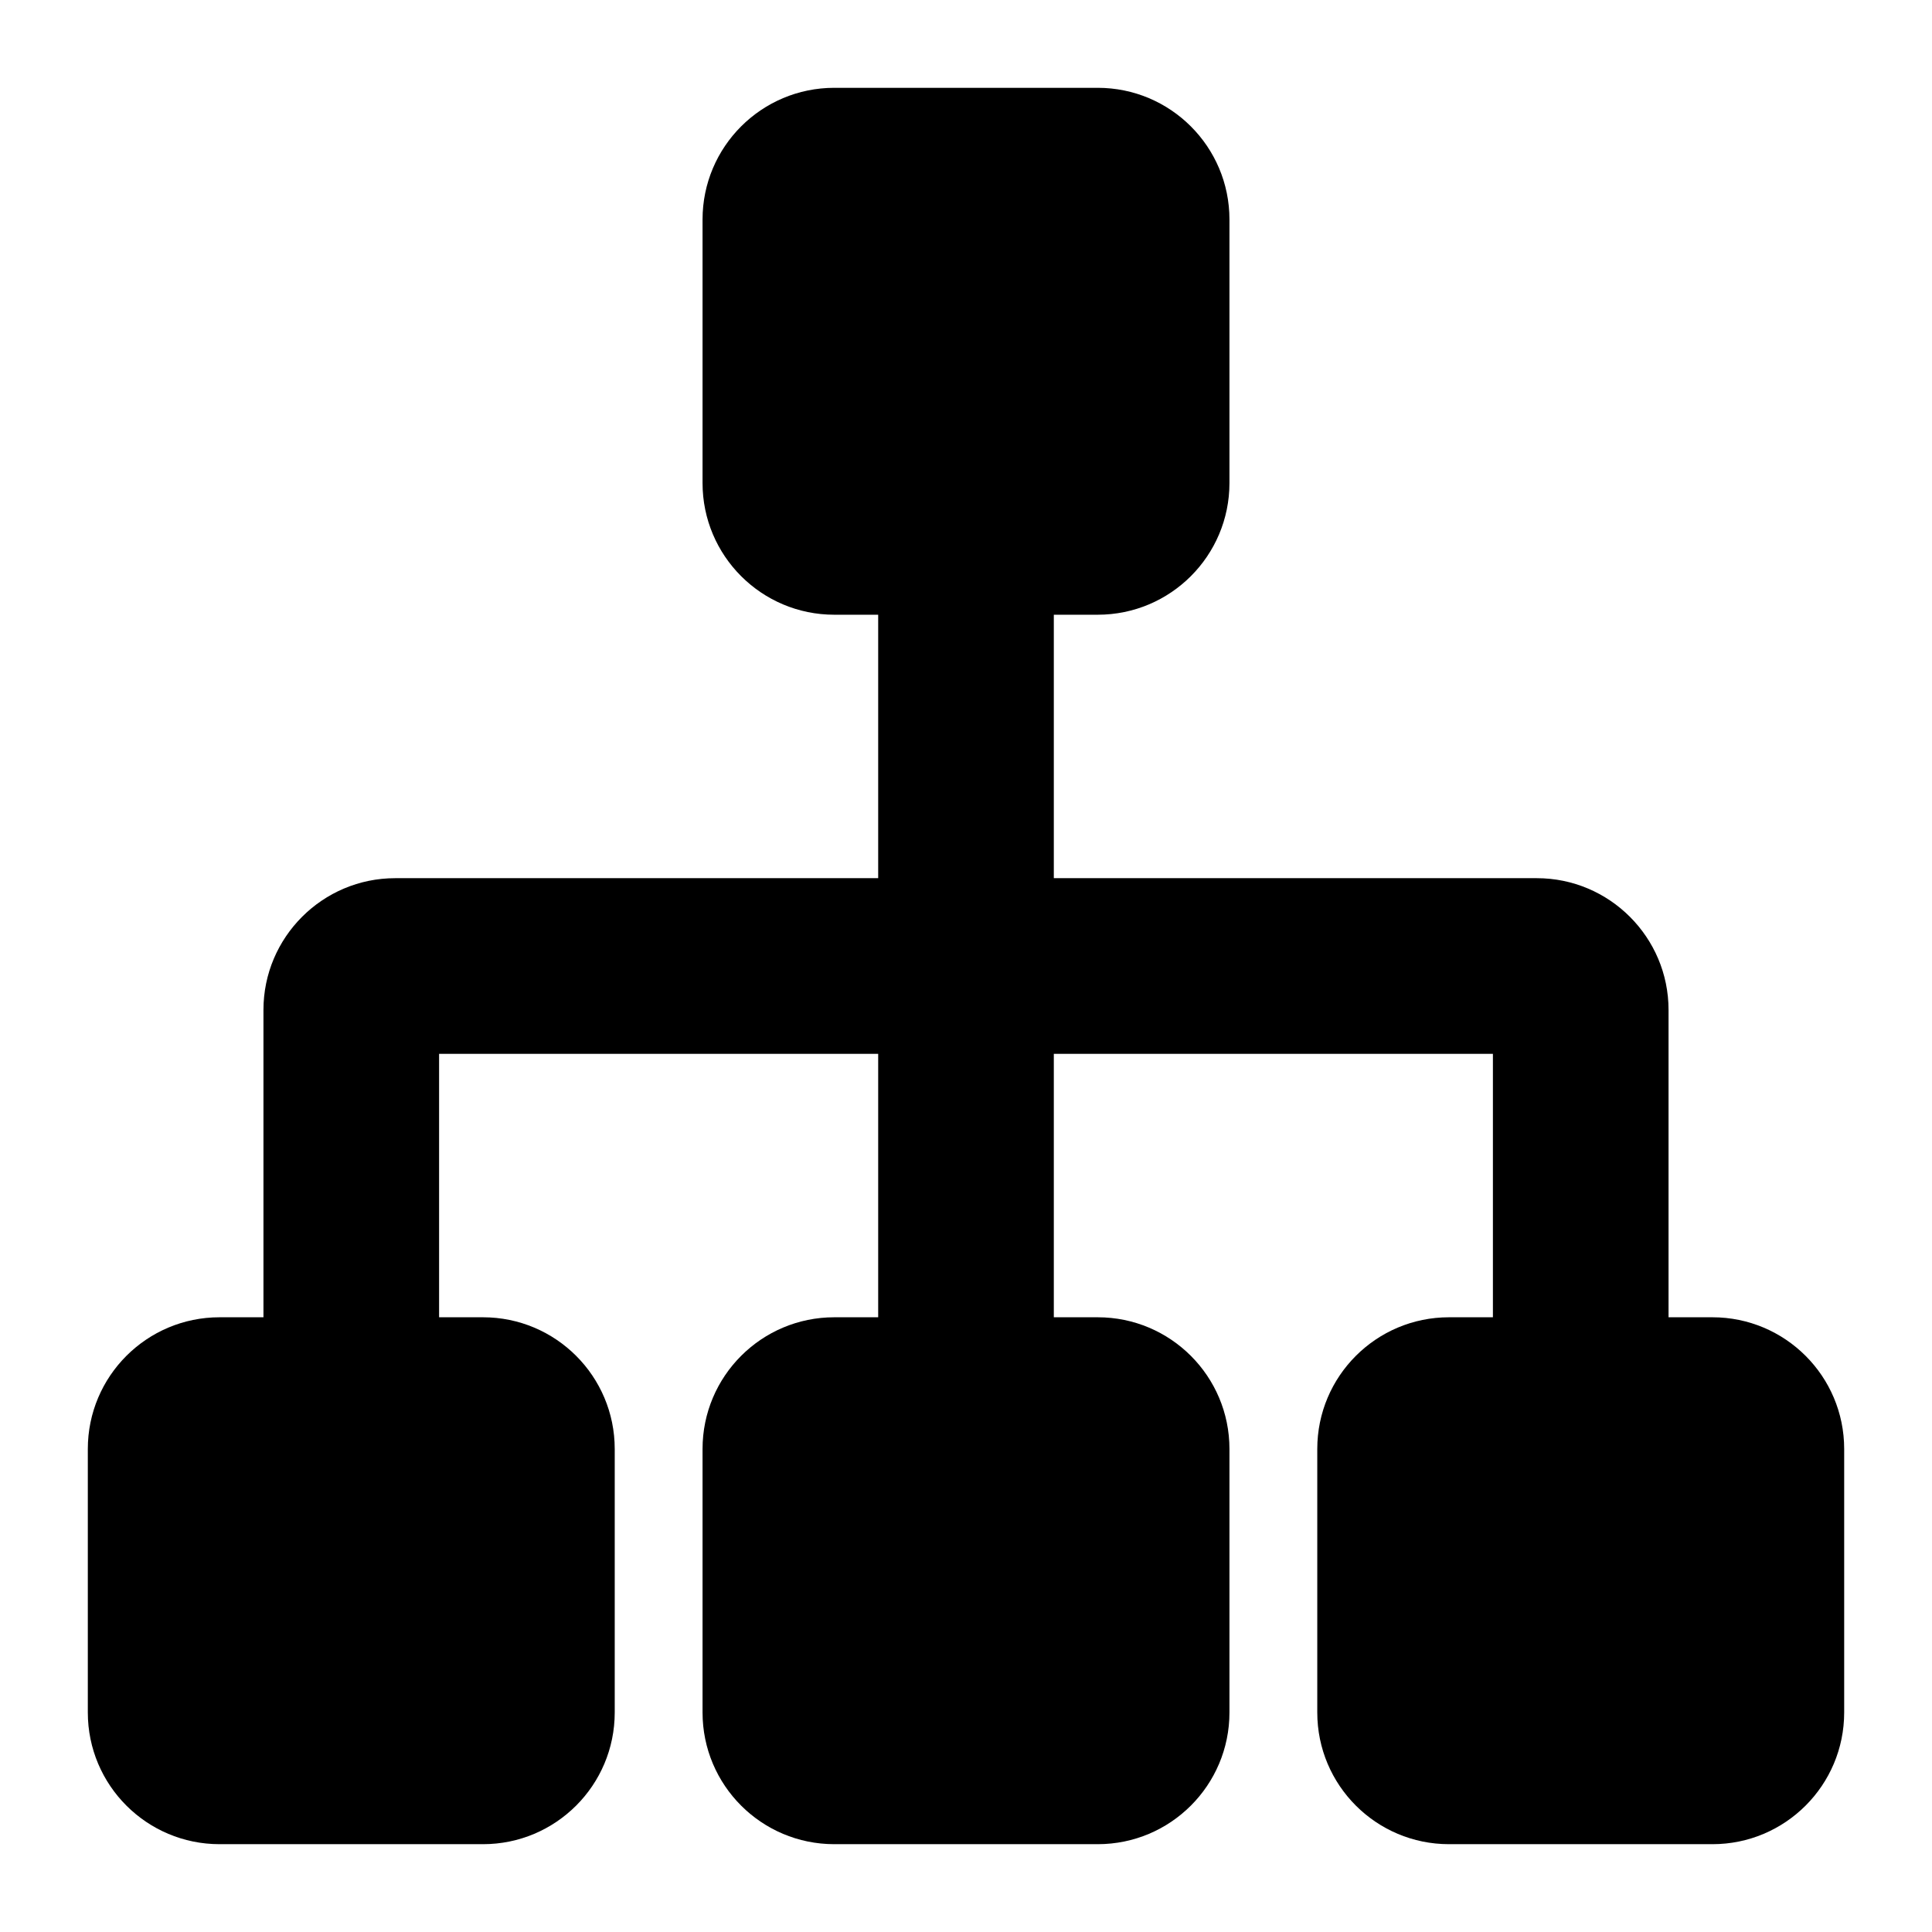 <svg xmlns="http://www.w3.org/2000/svg" xlink="http://www.w3.org/1999/xlink" width="22" height="22" viewBox="0 0 22 22"><path d="M19.5,15 L19,15 L19,11.5 C19,10.673 18.327,10 17.5,10 L12,10 L12,7 L12.5,7 C13.328,7 14,6.329 14,5.5 L14,2.5 C14,1.671 13.328,1 12.5,1 L9.5,1 C8.672,1 8,1.671 8,2.5 L8,5.5 C8,6.329 8.672,7 9.5,7 L10,7 L10,10 L4.5,10 C3.673,10 3,10.673 3,11.5 L3,15 L2.5,15 C1.672,15 1,15.671 1,16.5 L1,19.5 C1,20.329 1.672,21 2.5,21 L5.5,21 C6.328,21 7,20.329 7,19.5 L7,16.5 C7,15.671 6.328,15 5.5,15 L5,15 L5,12 L10,12 L10,15 L9.5,15 C8.672,15 8,15.671 8,16.5 L8,19.5 C8,20.329 8.672,21 9.5,21 L12.5,21 C13.328,21 14,20.329 14,19.5 L14,16.5 C14,15.671 13.328,15 12.5,15 L12,15 L12,12 L17,12 L17,15 L16.5,15 C15.672,15 15,15.671 15,16.5 L15,19.5 C15,20.329 15.672,21 16.5,21 L19.5,21 C20.328,21 21,20.329 21,19.5 L21,16.5 C21,15.671 20.328,15 19.5,15"/></svg>
